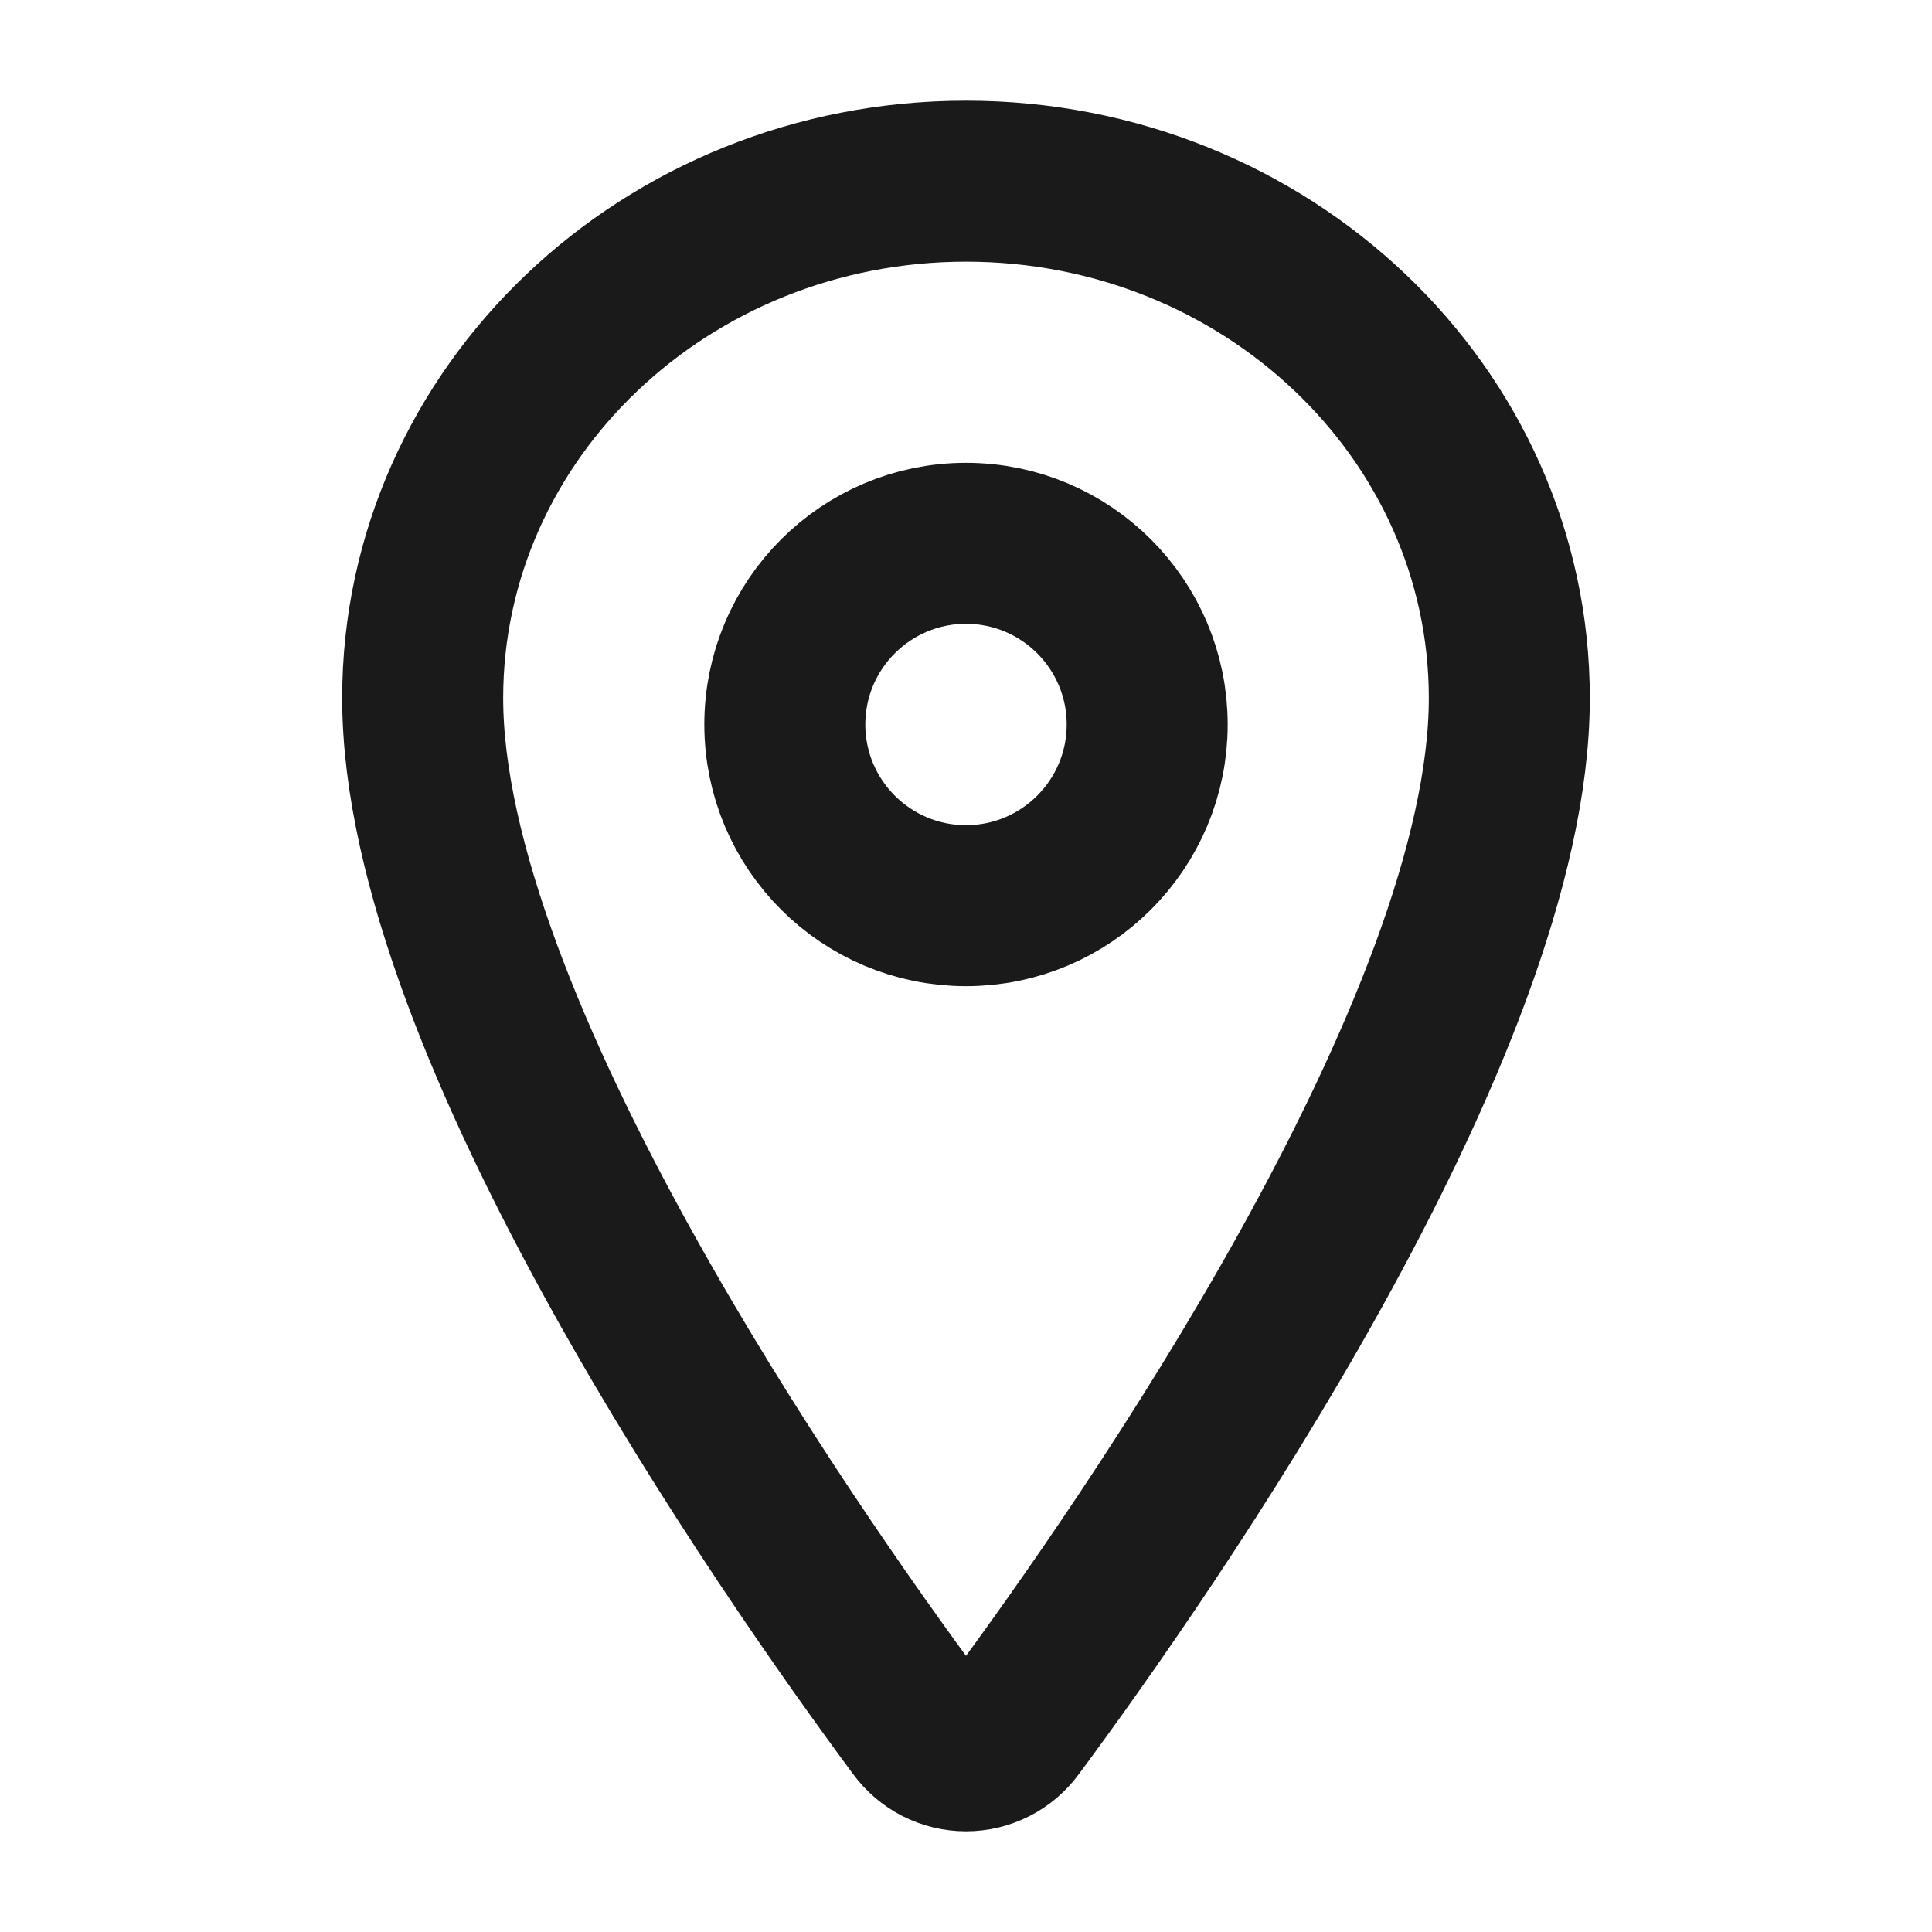 <svg width="18" height="18" viewBox="0 0 18 18" fill="none" xmlns="http://www.w3.org/2000/svg">
<g id="ion:location-outline">
<path id="Vector" d="M9 1.688C6.205 1.688 3.938 3.846 3.938 6.504C3.938 9.562 7.312 14.409 8.552 16.084C8.603 16.154 8.671 16.212 8.749 16.252C8.826 16.291 8.913 16.312 9 16.312C9.087 16.312 9.174 16.291 9.251 16.252C9.329 16.212 9.397 16.154 9.448 16.084C10.688 14.41 14.062 9.565 14.062 6.504C14.062 3.846 11.795 1.688 9 1.688Z" stroke="#1A1A1A" stroke-width="1.5" stroke-linecap="round" stroke-linejoin="round"/>
<path id="Vector_2" d="M9 8.438C9.932 8.438 10.688 7.682 10.688 6.75C10.688 5.818 9.932 5.062 9 5.062C8.068 5.062 7.312 5.818 7.312 6.75C7.312 7.682 8.068 8.438 9 8.438Z" stroke="#1A1A1A" stroke-width="1.5" stroke-linecap="round" stroke-linejoin="round"/>
</g>
</svg>
